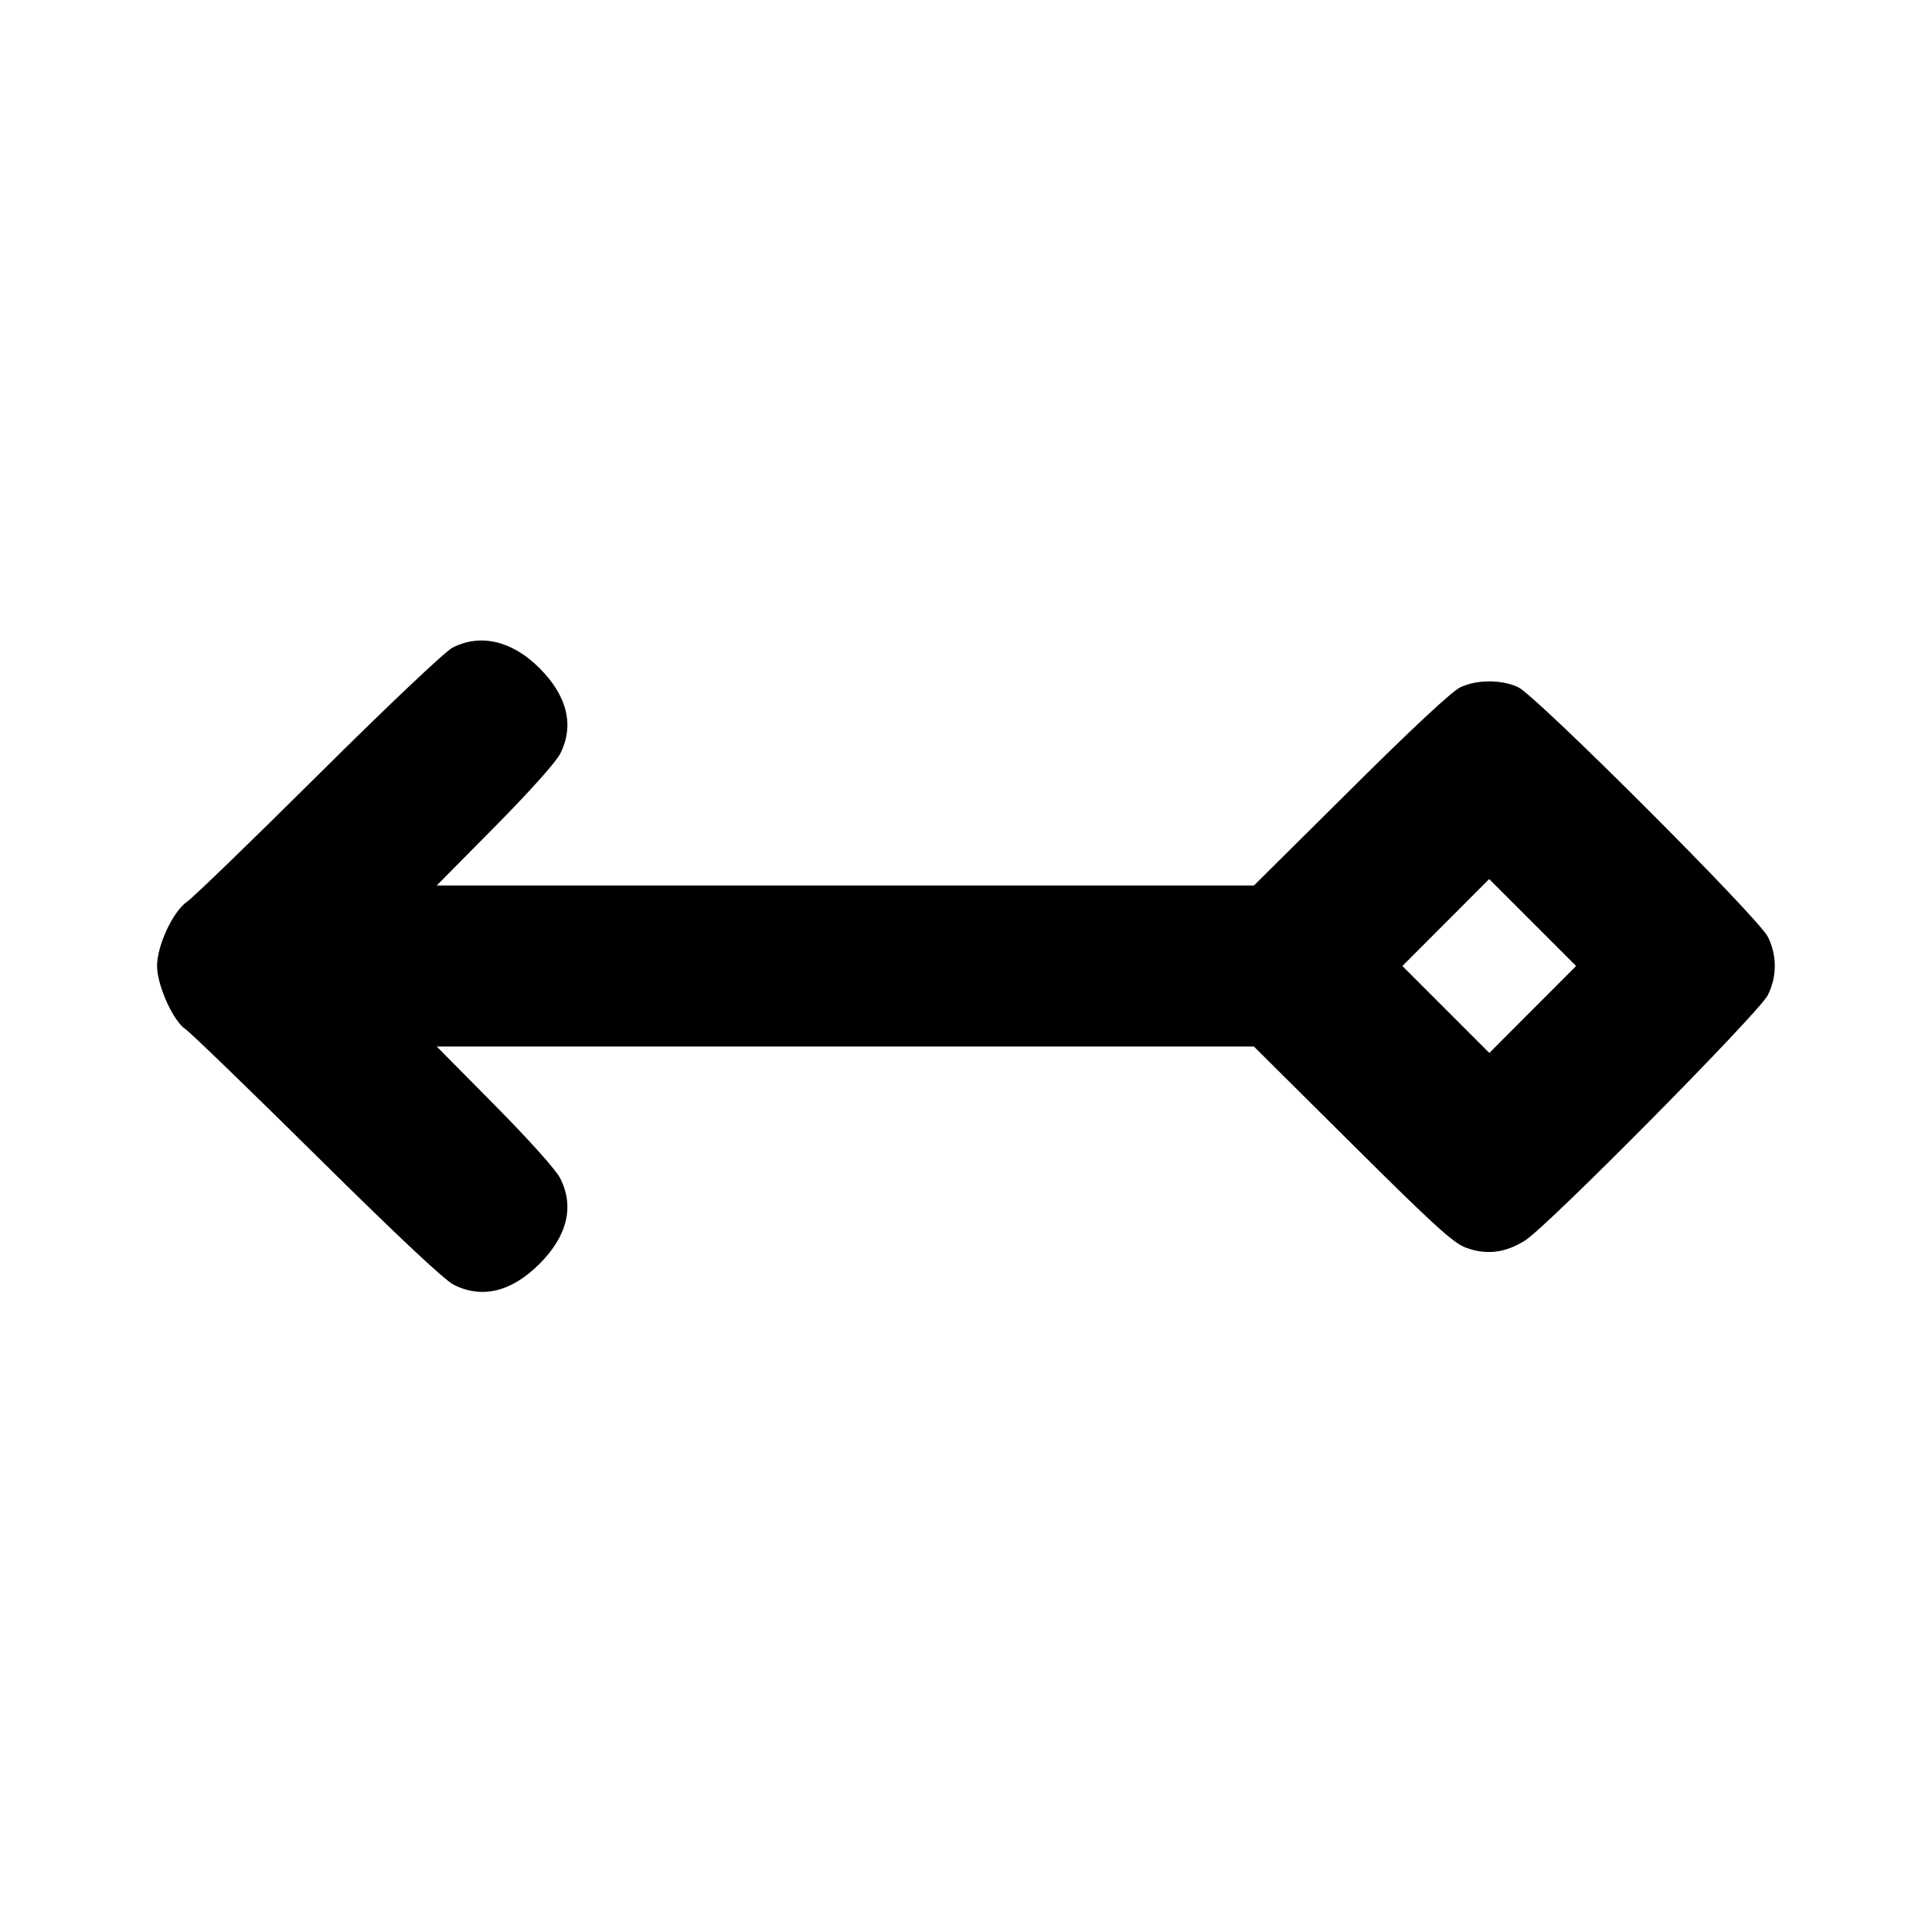 <svg xmlns="http://www.w3.org/2000/svg" width="24" height="24" viewBox="0 0 24 24" fill="none" stroke="currentColor" stroke-width="2" stroke-linecap="round" stroke-linejoin="round" class="icon icon-tabler icons-tabler-outline icon-tabler-arrow-left-rhombus"><path d="M5.620 8.046 C 5.528 8.094,4.826 8.758,3.960 9.618 C 3.135 10.438,2.399 11.150,2.324 11.201 C 2.149 11.321,1.951 11.745,1.951 12.000 C 1.951 12.238,2.150 12.682,2.303 12.784 C 2.366 12.826,3.101 13.537,3.938 14.365 C 4.949 15.365,5.520 15.901,5.637 15.960 C 5.989 16.137,6.354 16.048,6.701 15.701 C 7.048 15.354,7.137 14.988,6.959 14.637 C 6.905 14.531,6.580 14.168,6.147 13.730 L 5.425 13.000 10.500 13.000 L 15.576 13.000 16.798 14.214 C 17.813 15.223,18.052 15.440,18.210 15.499 C 18.463 15.594,18.704 15.564,18.949 15.407 C 19.238 15.221,21.852 12.578,21.960 12.363 C 22.076 12.132,22.076 11.869,21.961 11.637 C 21.841 11.398,19.086 8.644,18.860 8.537 C 18.654 8.440,18.346 8.440,18.140 8.538 C 18.039 8.585,17.533 9.057,16.779 9.807 L 15.577 11.000 10.501 11.000 L 5.425 11.000 6.147 10.270 C 6.580 9.832,6.905 9.469,6.959 9.363 C 7.137 9.012,7.048 8.646,6.701 8.299 C 6.361 7.959,5.967 7.867,5.620 8.046 M19.040 12.540 L 18.501 13.080 17.961 12.540 L 17.421 12.000 17.960 11.460 L 18.499 10.920 19.039 11.460 L 19.579 12.000 19.040 12.540 " stroke="none" fill="black" fill-rule="evenodd"></path></svg>